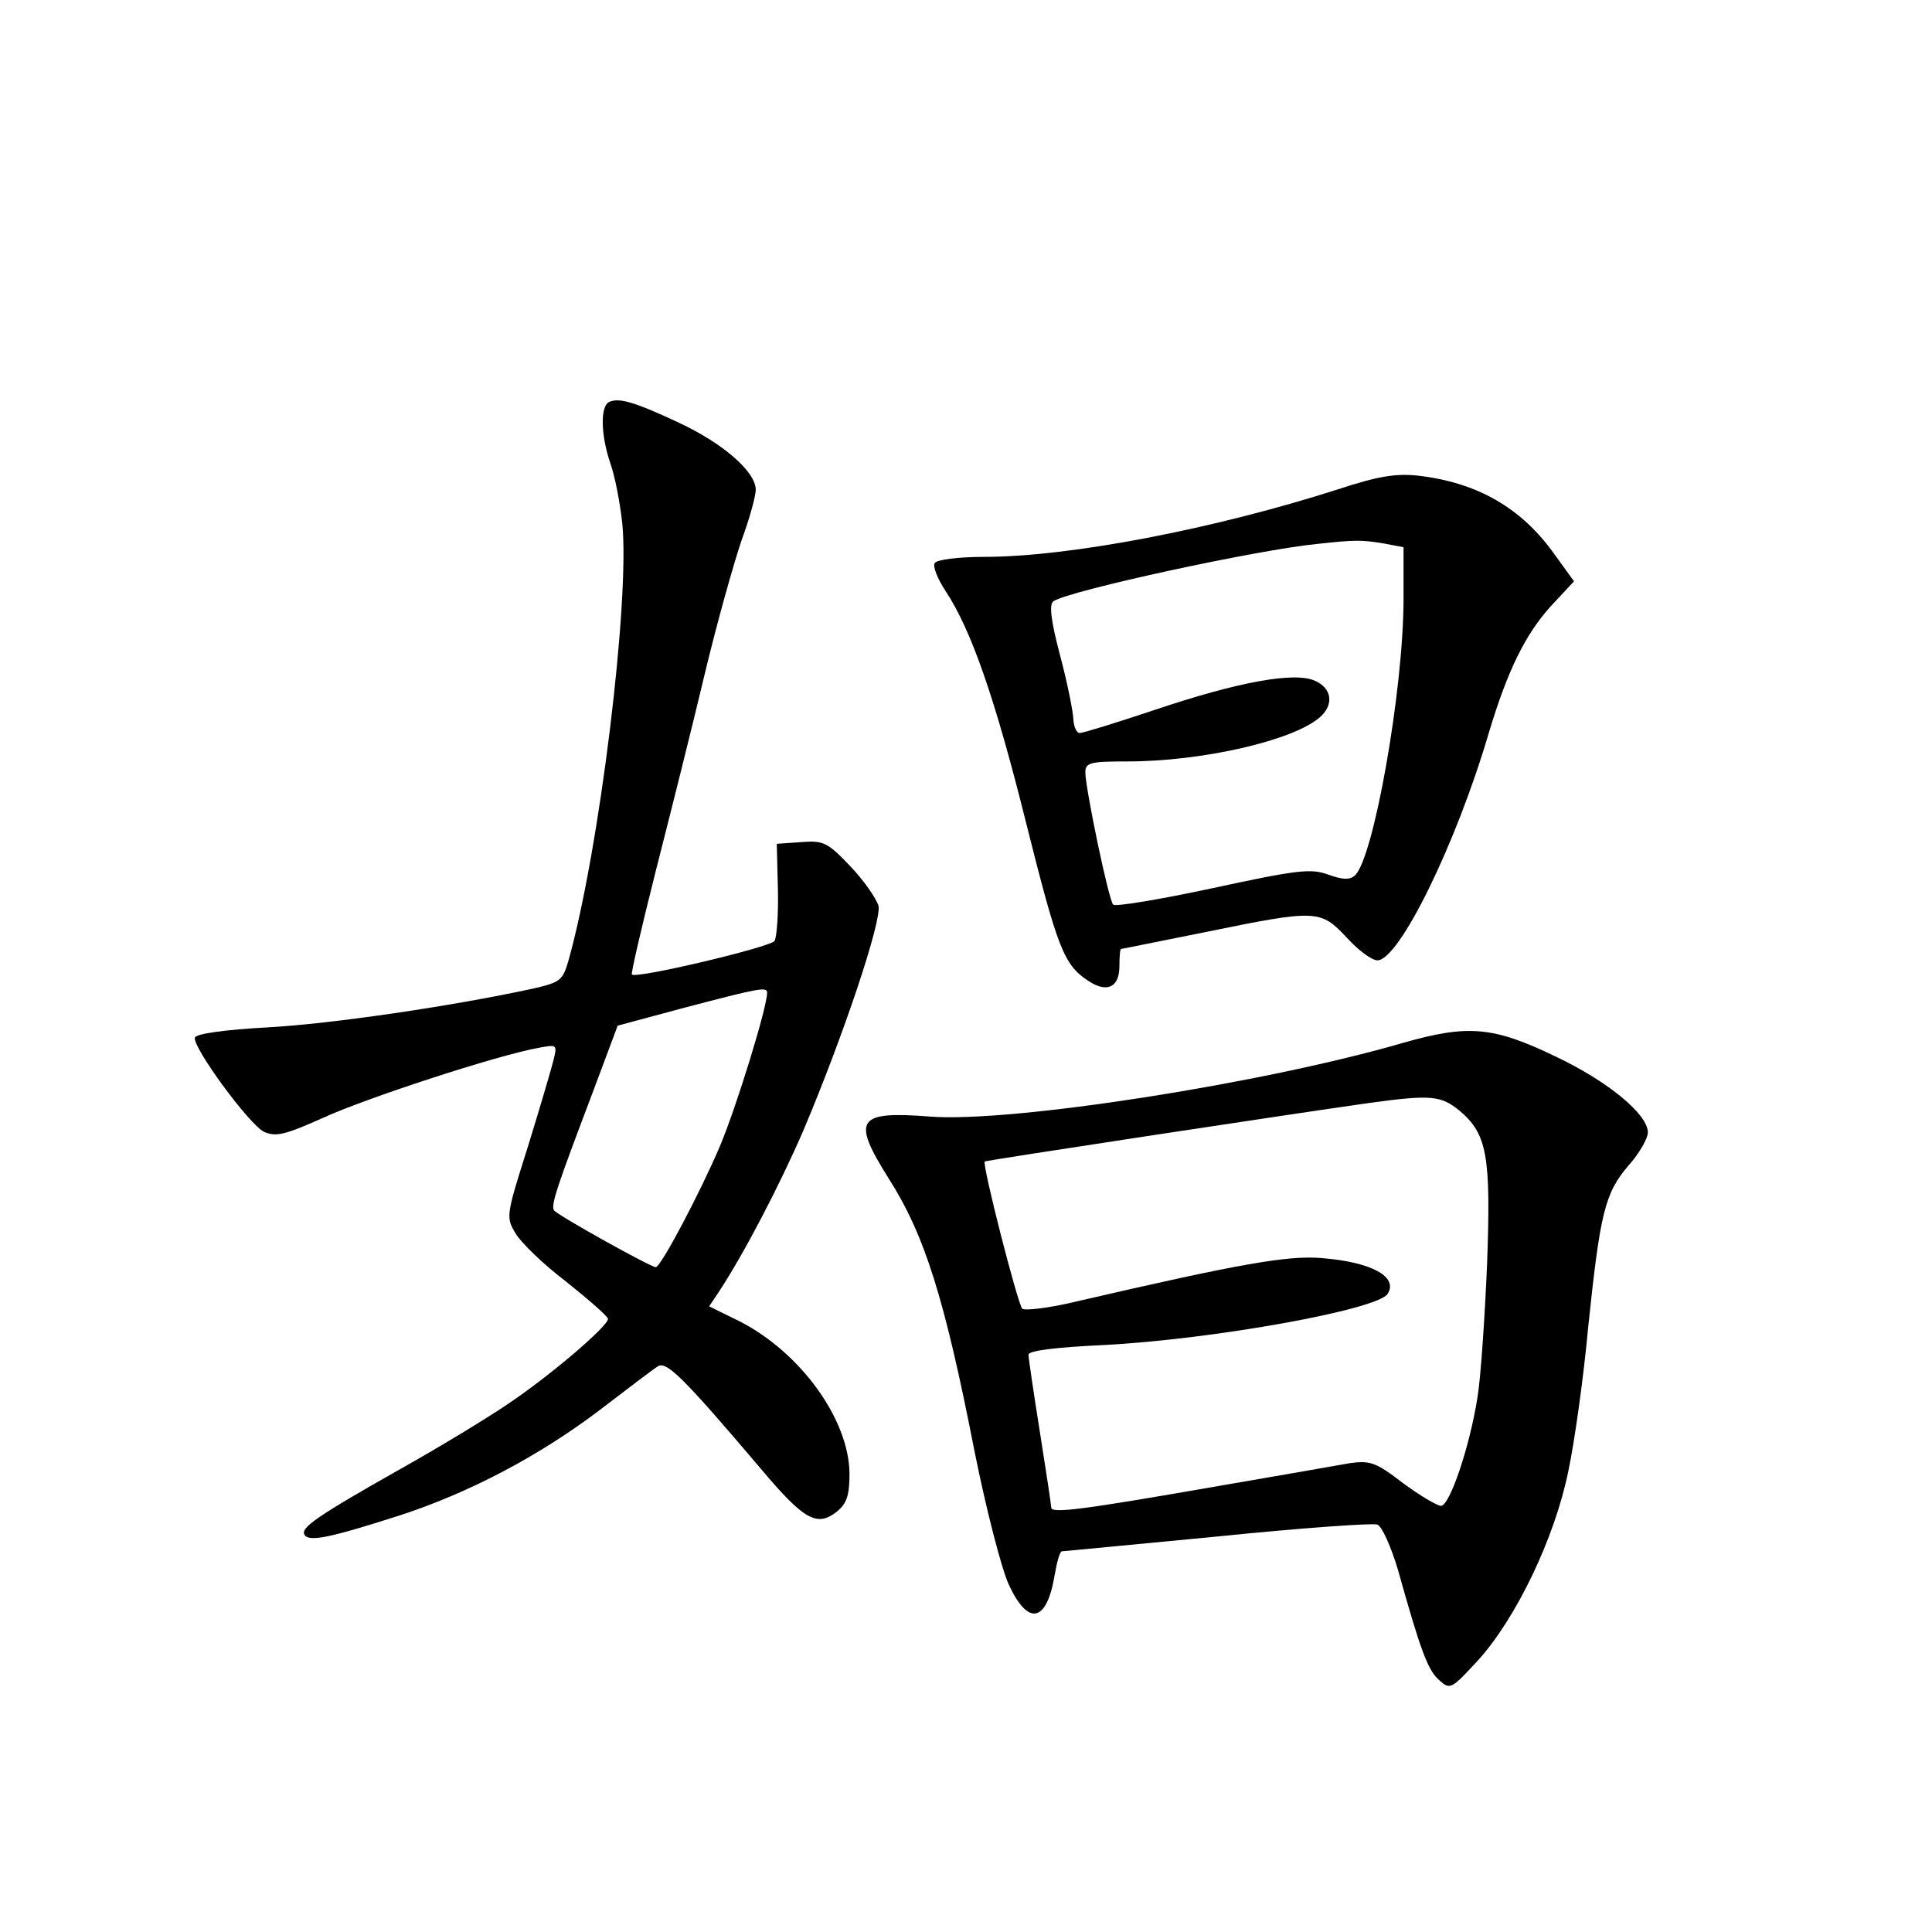 <?xml version="1.0" standalone="no"?>
<!DOCTYPE svg PUBLIC "-//W3C//DTD SVG 20010904//EN"
 "http://www.w3.org/TR/2001/REC-SVG-20010904/DTD/svg10.dtd">
<svg version="1.0" xmlns="http://www.w3.org/2000/svg"
 width="340pt" height="340pt" viewBox="0 0 340 340"
 preserveAspectRatio="xMidYMid meet">
<g transform="translate(0,340) scale(0.1,-0.1)"
fill="#000000" stroke="none">
<path d="M1073 2693 c-17 -6 -16 -58 1 -108 8 -22 17 -69 21 -105 14 -135 -40
-577 -95 -772 -10 -34 -15 -37 -63 -48 -143 -31 -355 -62 -466 -68 -73 -4
-126 -11 -128 -18 -5 -16 96 -154 122 -166 21 -9 37 -5 104 25 74 34 306 110
379 123 32 6 33 6 26 -22 -4 -16 -24 -84 -45 -152 -38 -120 -39 -124 -22 -152
9 -16 49 -55 90 -86 40 -32 73 -61 73 -65 0 -13 -102 -100 -175 -149 -38 -26
-124 -78 -190 -115 -147 -83 -177 -104 -169 -116 8 -13 45 -5 164 33 124 40
248 105 356 187 47 36 93 71 101 76 15 11 43 -16 183 -181 75 -89 98 -102 133
-74 17 14 22 28 22 67 -1 95 -86 213 -194 268 l-53 26 18 27 c44 67 107 188
148 283 71 168 138 369 132 395 -4 13 -26 45 -50 70 -40 42 -47 45 -86 42
l-43 -3 2 -80 c1 -44 -2 -85 -6 -91 -8 -11 -244 -67 -251 -59 -2 1 17 83 42
182 25 98 64 253 86 346 22 92 52 198 65 236 14 38 25 78 25 89 0 32 -58 82
-135 118 -79 37 -105 44 -122 37z m277 -1040 c0 -26 -54 -201 -83 -270 -35
-82 -104 -213 -113 -213 -9 0 -174 92 -179 100 -6 9 5 41 69 210 l43 115 119
32 c130 34 144 37 144 26z"/>
<path d="M2355 2539 c-218 -70 -473 -119 -623 -119 -46 0 -84 -5 -87 -11 -4
-5 5 -28 19 -49 45 -68 87 -188 142 -409 55 -219 66 -249 109 -277 33 -22 55
-12 55 26 0 16 1 30 3 30 2 0 69 14 150 30 195 40 201 39 247 -10 20 -22 44
-40 54 -40 38 0 138 203 196 400 33 110 64 173 109 223 l41 44 -34 47 c-58 82
-136 127 -241 139 -39 4 -70 -1 -140 -24z m78 -95 l37 -7 0 -91 c0 -160 -53
-459 -86 -487 -9 -8 -22 -7 -47 2 -30 11 -55 8 -203 -24 -93 -20 -172 -33
-175 -29 -8 8 -49 205 -49 233 0 17 9 19 74 19 132 0 293 37 339 78 25 22 21
51 -9 64 -35 16 -133 -1 -284 -52 -66 -22 -124 -40 -130 -40 -5 0 -10 10 -11
23 0 12 -10 63 -23 112 -17 64 -20 92 -12 97 29 19 361 91 466 101 65 7 75 7
113 1z"/>
<path d="M2470 1565 c-247 -72 -690 -141 -833 -130 -129 10 -139 -4 -73 -109
63 -99 98 -209 151 -480 20 -100 47 -205 60 -234 34 -74 67 -68 81 16 4 23 9
42 13 42 3 0 126 12 273 26 147 15 274 24 282 21 8 -3 24 -39 36 -79 40 -143
53 -178 73 -195 19 -17 21 -16 68 35 67 74 135 215 159 333 11 52 27 166 35
254 21 200 29 235 71 284 19 21 34 48 34 58 0 32 -70 90 -163 134 -110 53
-154 56 -267 24z m99 -120 c48 -41 55 -78 48 -270 -4 -93 -11 -199 -17 -235
-14 -88 -49 -190 -64 -190 -7 0 -37 18 -67 40 -48 37 -58 40 -94 35 -22 -4
-125 -22 -230 -40 -241 -42 -295 -49 -295 -38 0 4 -9 64 -20 133 -11 69 -20
130 -20 136 0 7 47 13 133 17 192 10 481 62 499 90 19 30 -28 56 -116 63 -60
5 -145 -10 -430 -76 -49 -12 -93 -17 -97 -13 -8 8 -71 254 -66 259 2 2 562 87
677 103 109 15 126 13 159 -14z"/>
</g>
</svg>
